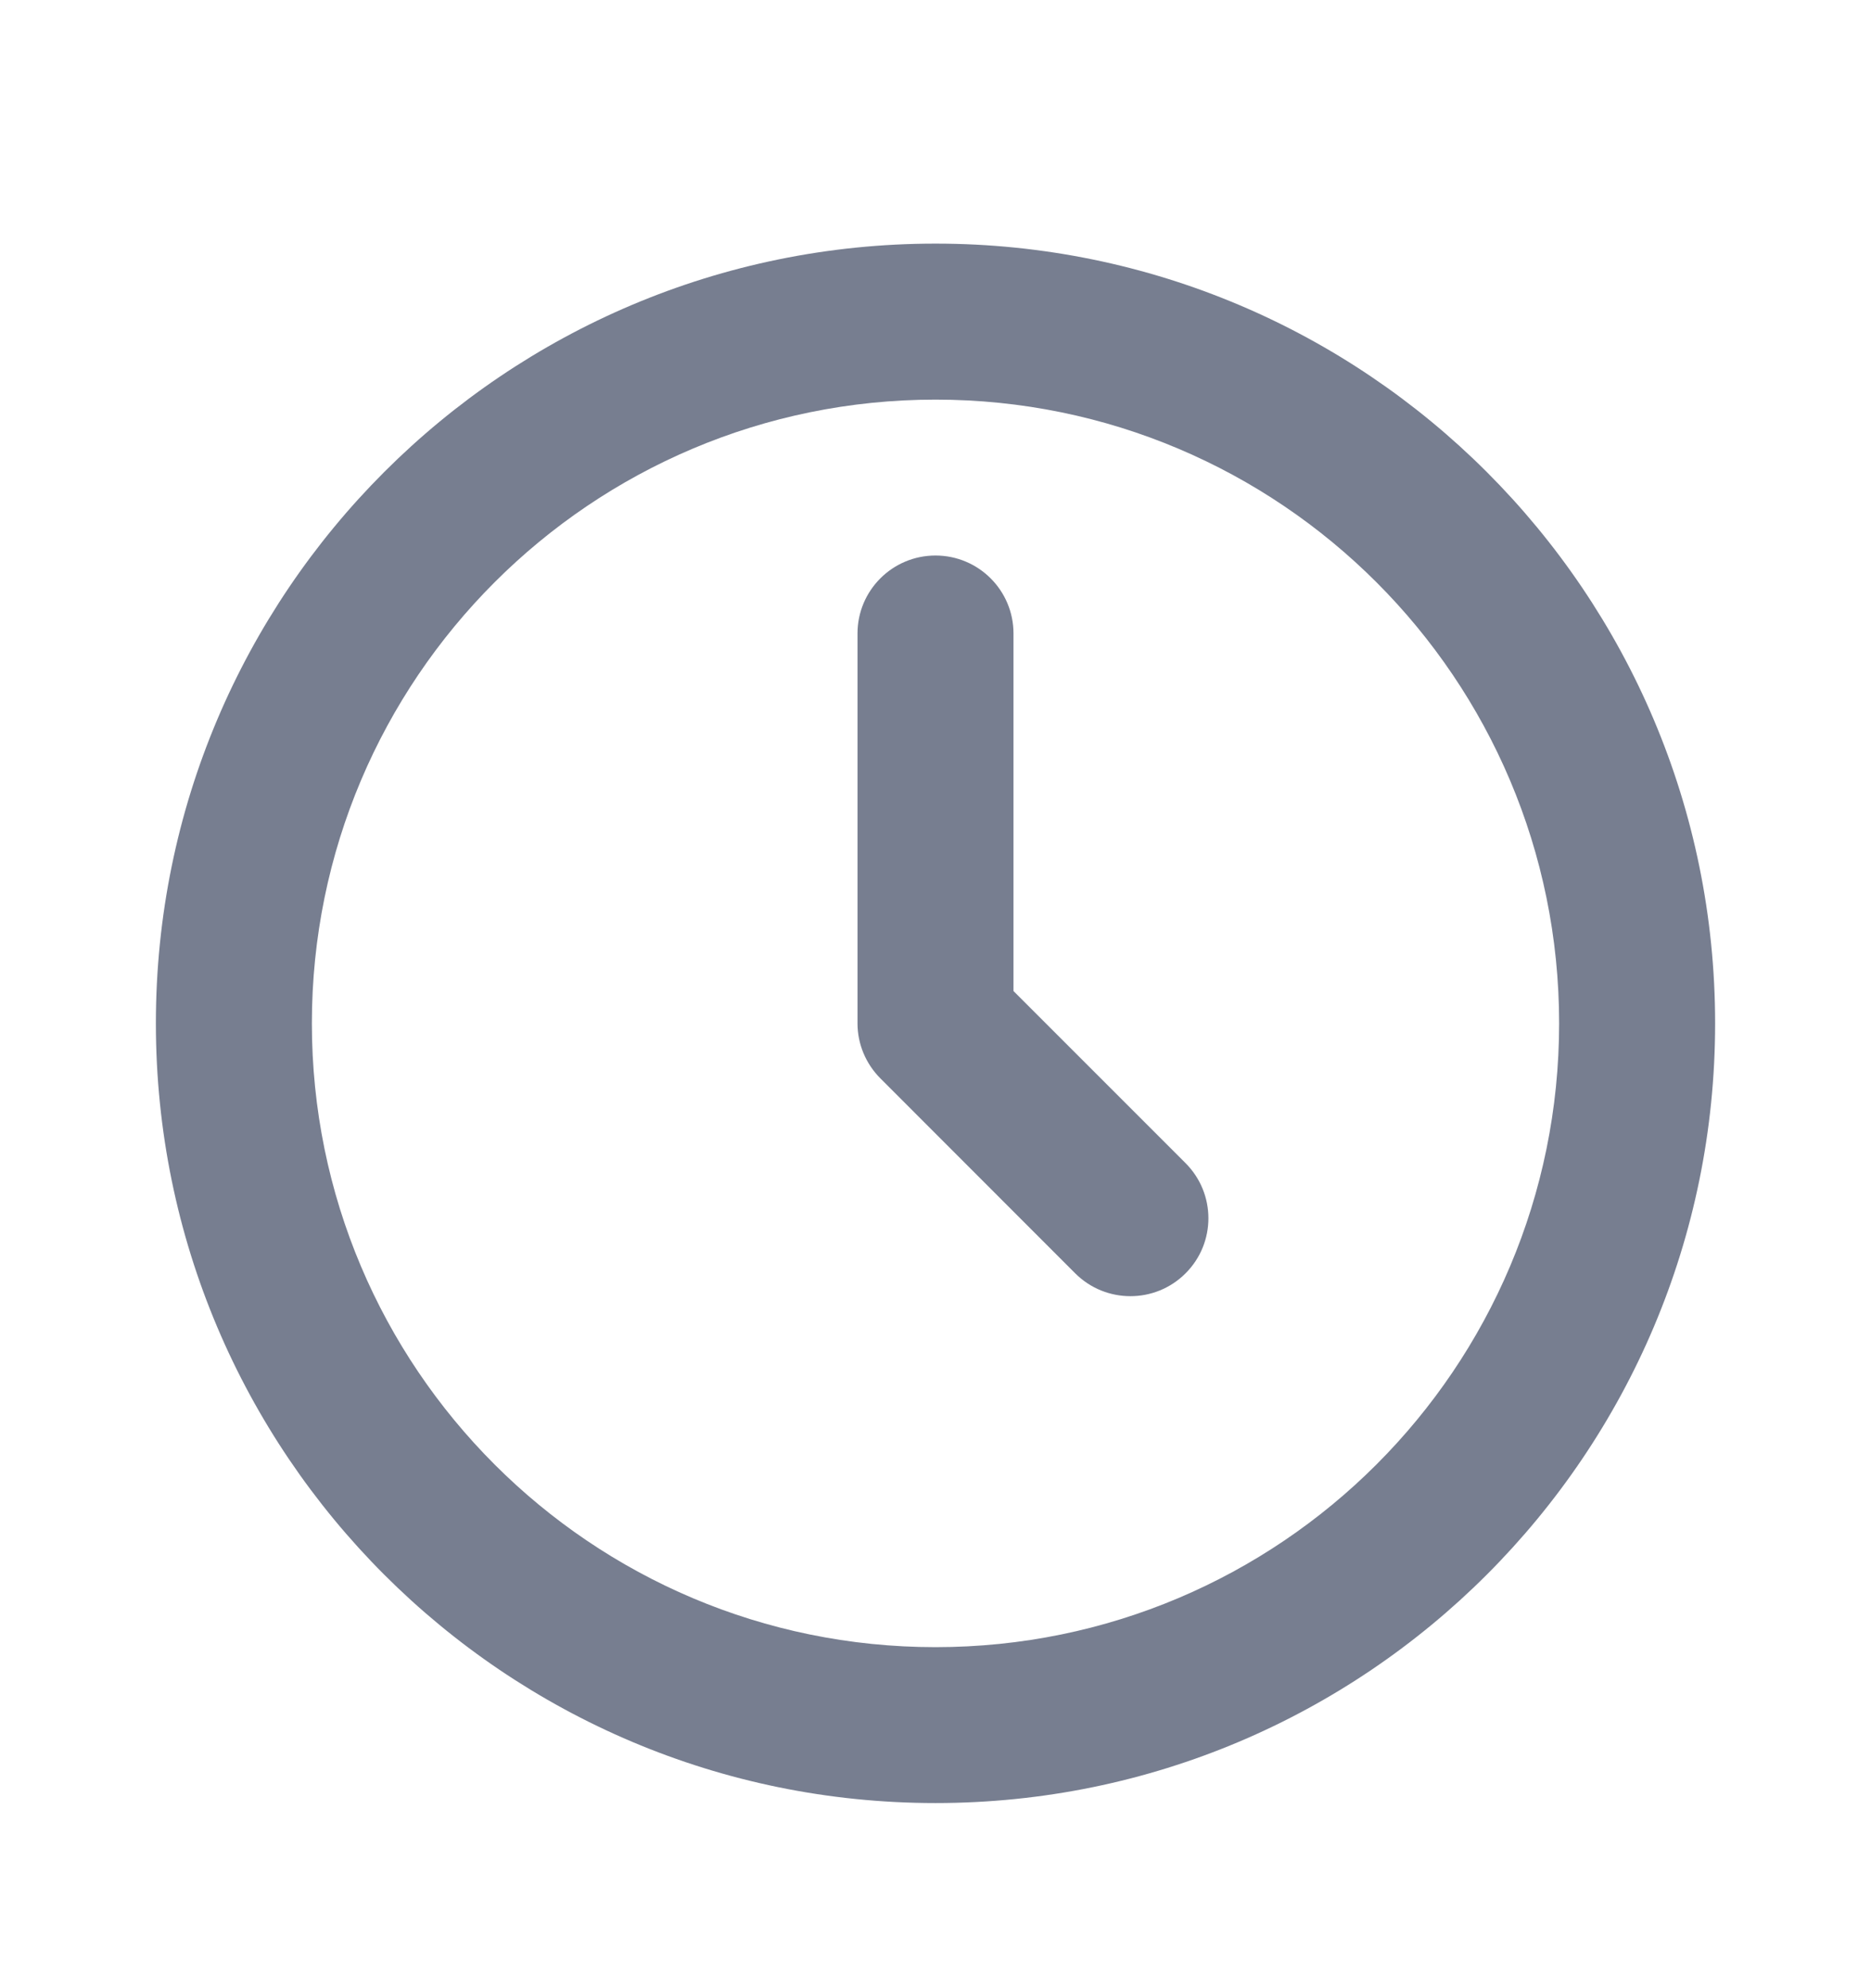 <svg width="16" height="17" viewBox="0 0 16 17" fill="none" xmlns="http://www.w3.org/2000/svg">
<path fill-rule="evenodd" clip-rule="evenodd" d="M8 14.084C10.946 14.084 13.333 11.696 13.333 8.75C13.333 5.805 10.946 3.417 8 3.417C5.055 3.417 2.667 5.805 2.667 8.75C2.667 11.696 5.055 14.084 8 14.084ZM8 15.417C11.682 15.417 14.667 12.432 14.667 8.75C14.667 5.068 11.682 2.083 8 2.083C4.318 2.083 1.333 5.068 1.333 8.75C1.333 12.432 4.318 15.417 8 15.417Z" fill="#777E90"/>
<path fill-rule="evenodd" clip-rule="evenodd" d="M8 4.75C8.368 4.75 8.667 5.048 8.667 5.417V8.474L10.138 9.945C10.399 10.206 10.399 10.628 10.138 10.888C9.878 11.148 9.456 11.148 9.195 10.888L7.529 9.221C7.404 9.096 7.333 8.927 7.333 8.75V5.417C7.333 5.048 7.632 4.75 8 4.75Z" fill="#777E90"/>
</svg>
